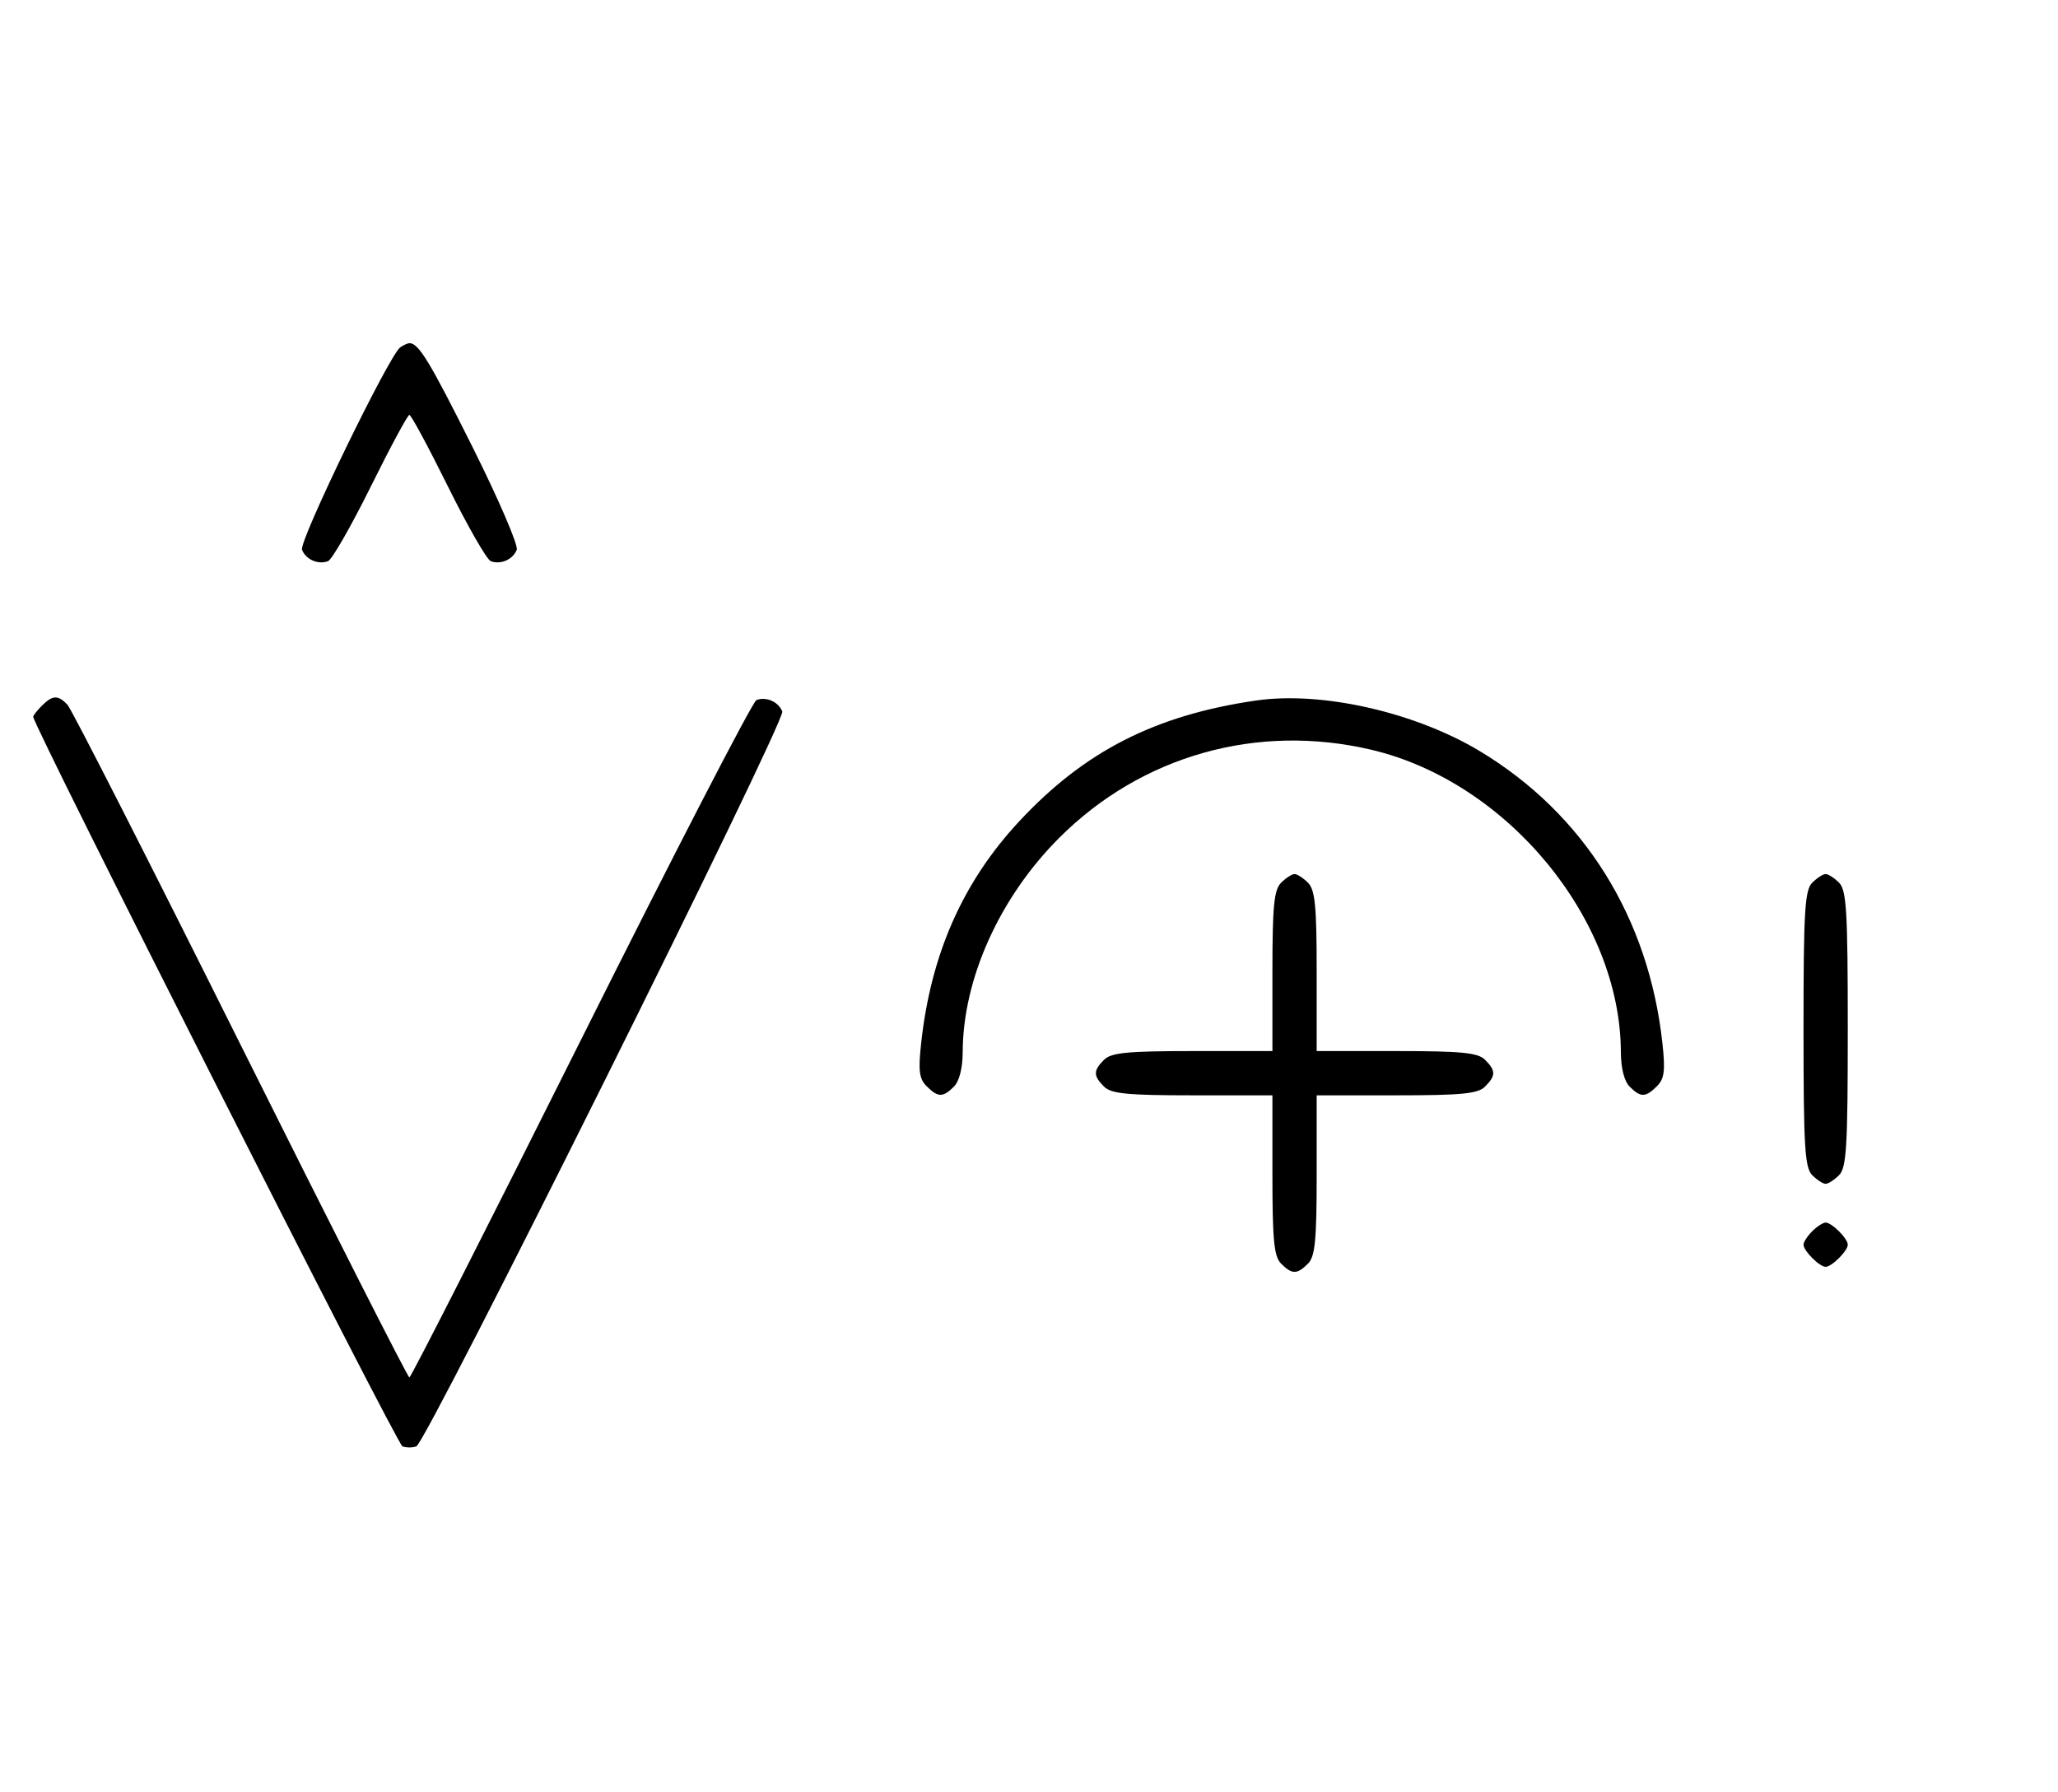 <svg xmlns="http://www.w3.org/2000/svg" width="372" height="324" viewBox="0 0 372 324" version="1.1">
	<path d="M 72.372 62.765 C 70.418 64.037, 54.003 97.844, 54.593 99.381 C 55.268 101.141, 57.513 102.124, 59.295 101.440 C 60.007 101.167, 63.480 95.106, 67.014 87.972 C 70.547 80.837, 73.691 75, 74 75 C 74.309 75, 77.453 80.837, 80.986 87.972 C 84.520 95.106, 87.993 101.167, 88.705 101.440 C 90.487 102.124, 92.732 101.141, 93.407 99.381 C 93.716 98.575, 90.096 90.173, 85.363 80.708 C 77.638 65.261, 75.672 62.031, 74 62.031 C 73.725 62.031, 72.992 62.361, 72.372 62.765 M 7.571 127.571 C 6.707 128.436, 6 129.335, 6 129.569 C 6 131.164, 71.738 261.069, 72.739 261.453 C 73.432 261.719, 74.568 261.719, 75.261 261.453 C 77.123 260.739, 142.060 130.320, 141.404 128.612 C 140.736 126.870, 138.487 125.876, 136.735 126.548 C 136.039 126.815, 121.755 154.476, 104.992 188.017 C 88.228 221.558, 74.282 249, 74 249 C 73.718 249, 59.990 221.941, 43.493 188.869 C 26.997 155.796, 12.905 128.121, 12.179 127.369 C 10.471 125.600, 9.500 125.643, 7.571 127.571 M 227 126.637 C 208.805 129.294, 196.051 135.795, 184.287 148.411 C 174.039 159.400, 168.260 172.458, 166.503 188.598 C 165.964 193.549, 166.150 195.007, 167.491 196.348 C 169.547 198.404, 170.439 198.418, 172.429 196.429 C 173.404 195.453, 174.006 193.082, 174.015 190.179 C 174.057 176.942, 180.682 162.237, 191.459 151.459 C 206.346 136.573, 227.259 130.673, 247.897 135.537 C 272.441 141.323, 292.909 166.127, 292.985 190.179 C 292.994 193.082, 293.596 195.453, 294.571 196.429 C 296.561 198.418, 297.453 198.404, 299.509 196.348 C 300.850 195.007, 301.036 193.549, 300.497 188.598 C 298.021 165.862, 286.306 147.112, 267.500 135.789 C 255.767 128.724, 238.866 124.905, 227 126.637 M 231.571 159.571 C 230.288 160.855, 230 163.788, 230 175.571 L 230 190 215.571 190 C 203.788 190, 200.855 190.288, 199.571 191.571 C 197.598 193.545, 197.598 194.455, 199.571 196.429 C 200.855 197.712, 203.788 198, 215.571 198 L 230 198 230 212.429 C 230 224.212, 230.288 227.145, 231.571 228.429 C 233.545 230.402, 234.455 230.402, 236.429 228.429 C 237.712 227.145, 238 224.212, 238 212.429 L 238 198 252.429 198 C 264.212 198, 267.145 197.712, 268.429 196.429 C 270.402 194.455, 270.402 193.545, 268.429 191.571 C 267.145 190.288, 264.212 190, 252.429 190 L 238 190 238 175.571 C 238 163.788, 237.712 160.855, 236.429 159.571 C 235.564 158.707, 234.471 158, 234 158 C 233.529 158, 232.436 158.707, 231.571 159.571 M 327.571 159.571 C 326.227 160.916, 326 164.736, 326 186 C 326 207.264, 326.227 211.084, 327.571 212.429 C 328.436 213.293, 329.529 214, 330 214 C 330.471 214, 331.564 213.293, 332.429 212.429 C 333.773 211.084, 334 207.264, 334 186 C 334 164.736, 333.773 160.916, 332.429 159.571 C 331.564 158.707, 330.471 158, 330 158 C 329.529 158, 328.436 158.707, 327.571 159.571 M 327.571 222.571 C 326.707 223.436, 326 224.529, 326 225 C 326 226.111, 328.889 229, 330 229 C 331.111 229, 334 226.111, 334 225 C 334 223.889, 331.111 221, 330 221 C 329.529 221, 328.436 221.707, 327.571 222.571 " stroke="none" fill="black" fill-rule="evenodd"/>
</svg>